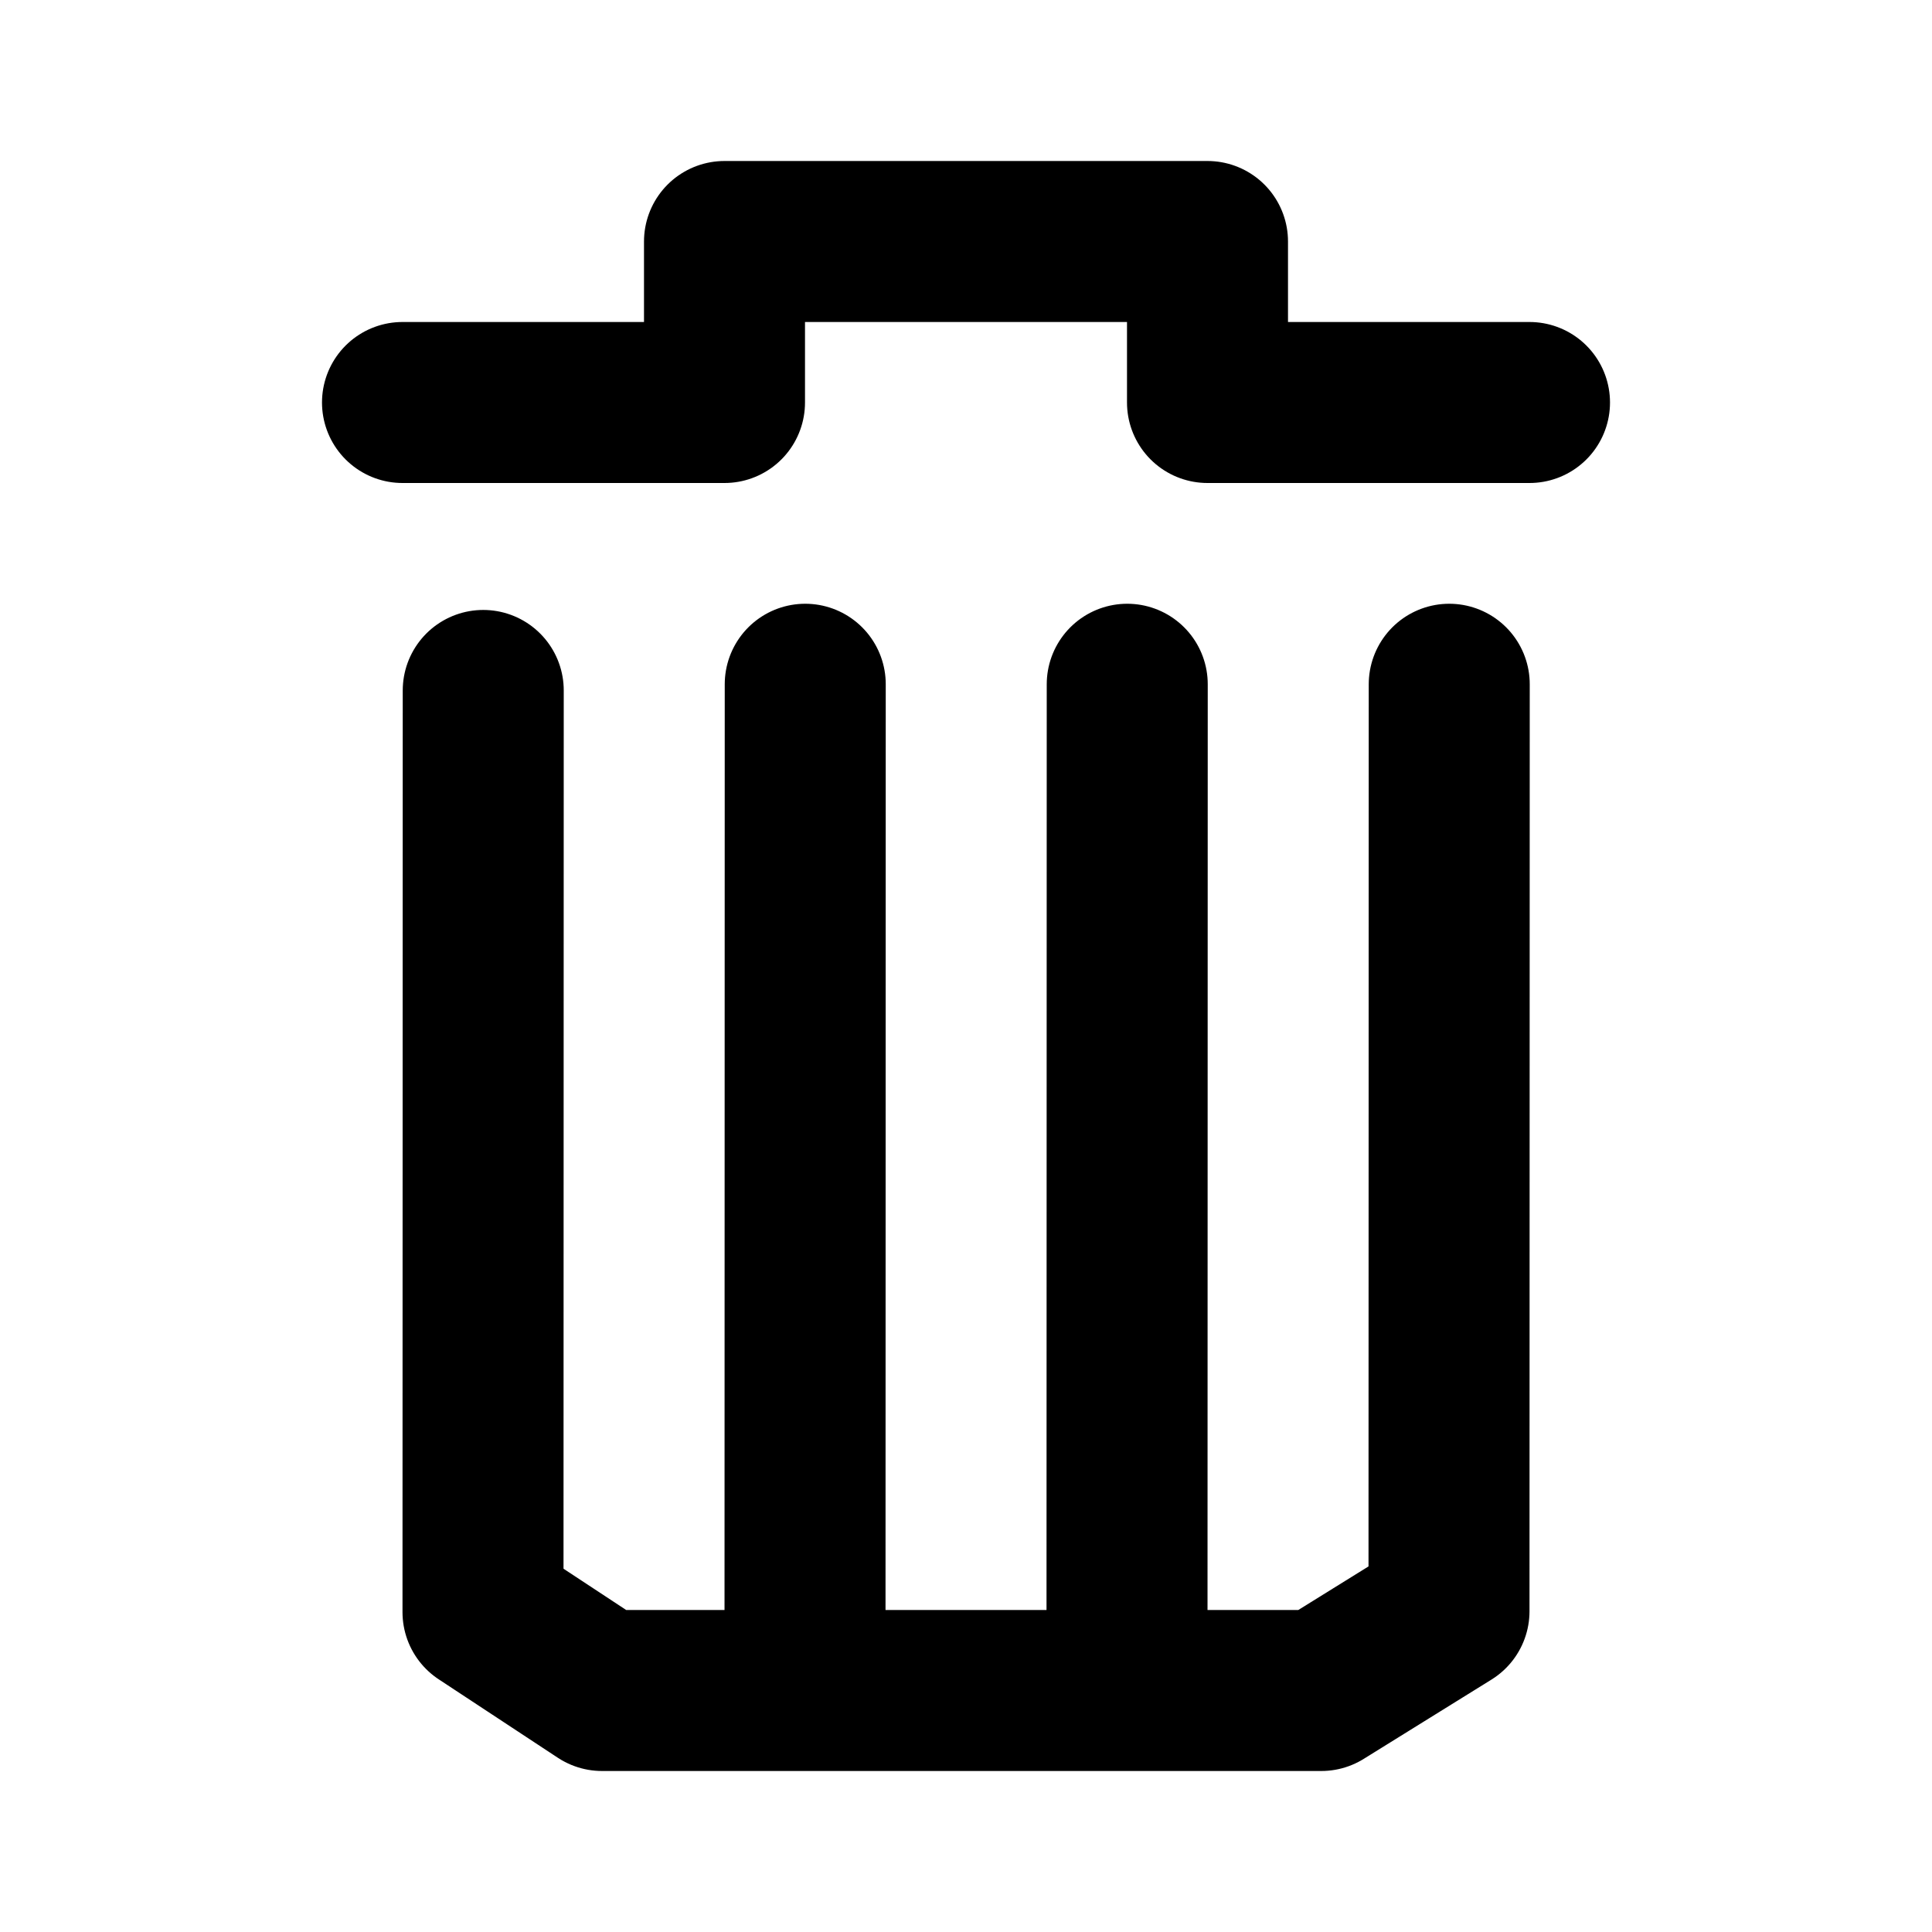 <svg width="24" height="24" viewBox="0 0 24 24" fill="none" xmlns="http://www.w3.org/2000/svg">
<path d="M18.003 8.5L18 20.015L16.413 21H7.479L6 20.026L6.003 8.577M10 21L10.003 8.5M14 21L14.003 8.5M19 5H15V3H9V5H5" stroke="#000" stroke-width="2" stroke-linecap="round" stroke-linejoin="round"/>
</svg>
